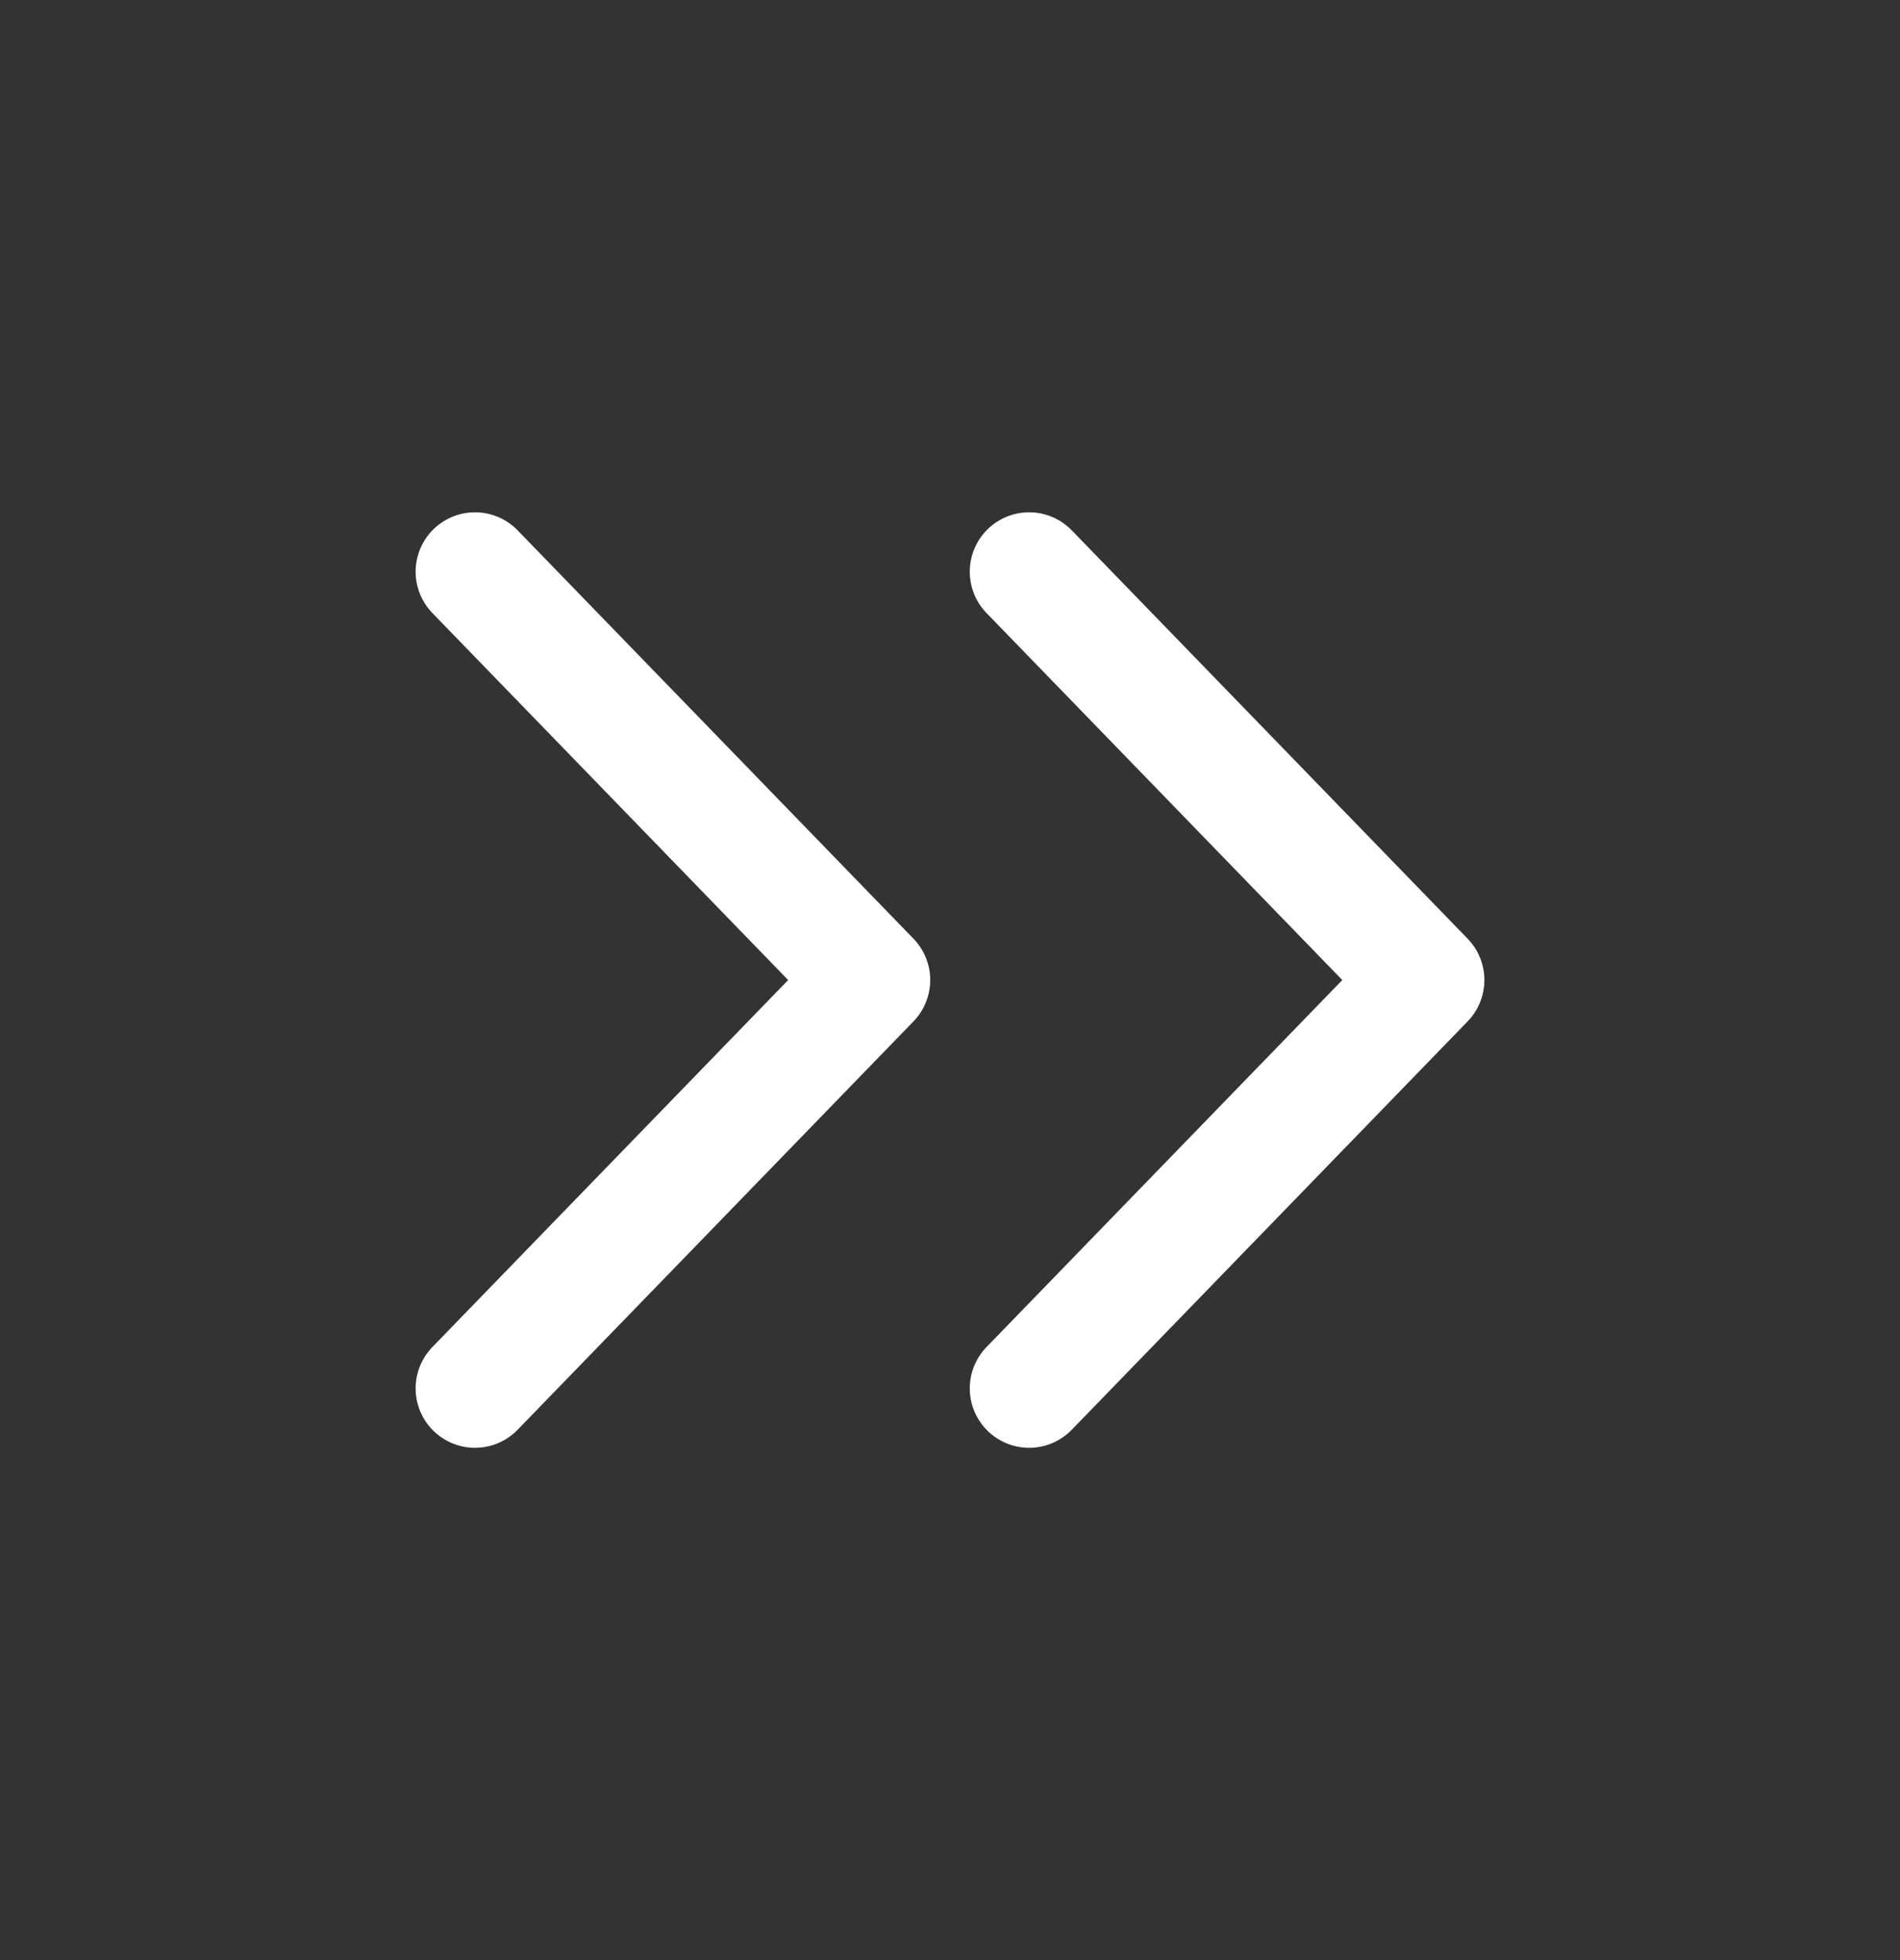 <svg width="32" height="33" viewBox="0 0 32 33" fill="none" xmlns="http://www.w3.org/2000/svg">
<rect x="0" y="0" width="32" height="33" fill="#333333" stroke="none"/>
<path d="M17.333 23.375L24 16.5L17.333 9.625" stroke="white" stroke-width="2" stroke-linecap="round" stroke-linejoin="round"/>
<path d="M8 23.375L14.667 16.5L8 9.625" stroke="white" stroke-width="2" stroke-linecap="round" stroke-linejoin="round"/>
</svg>
